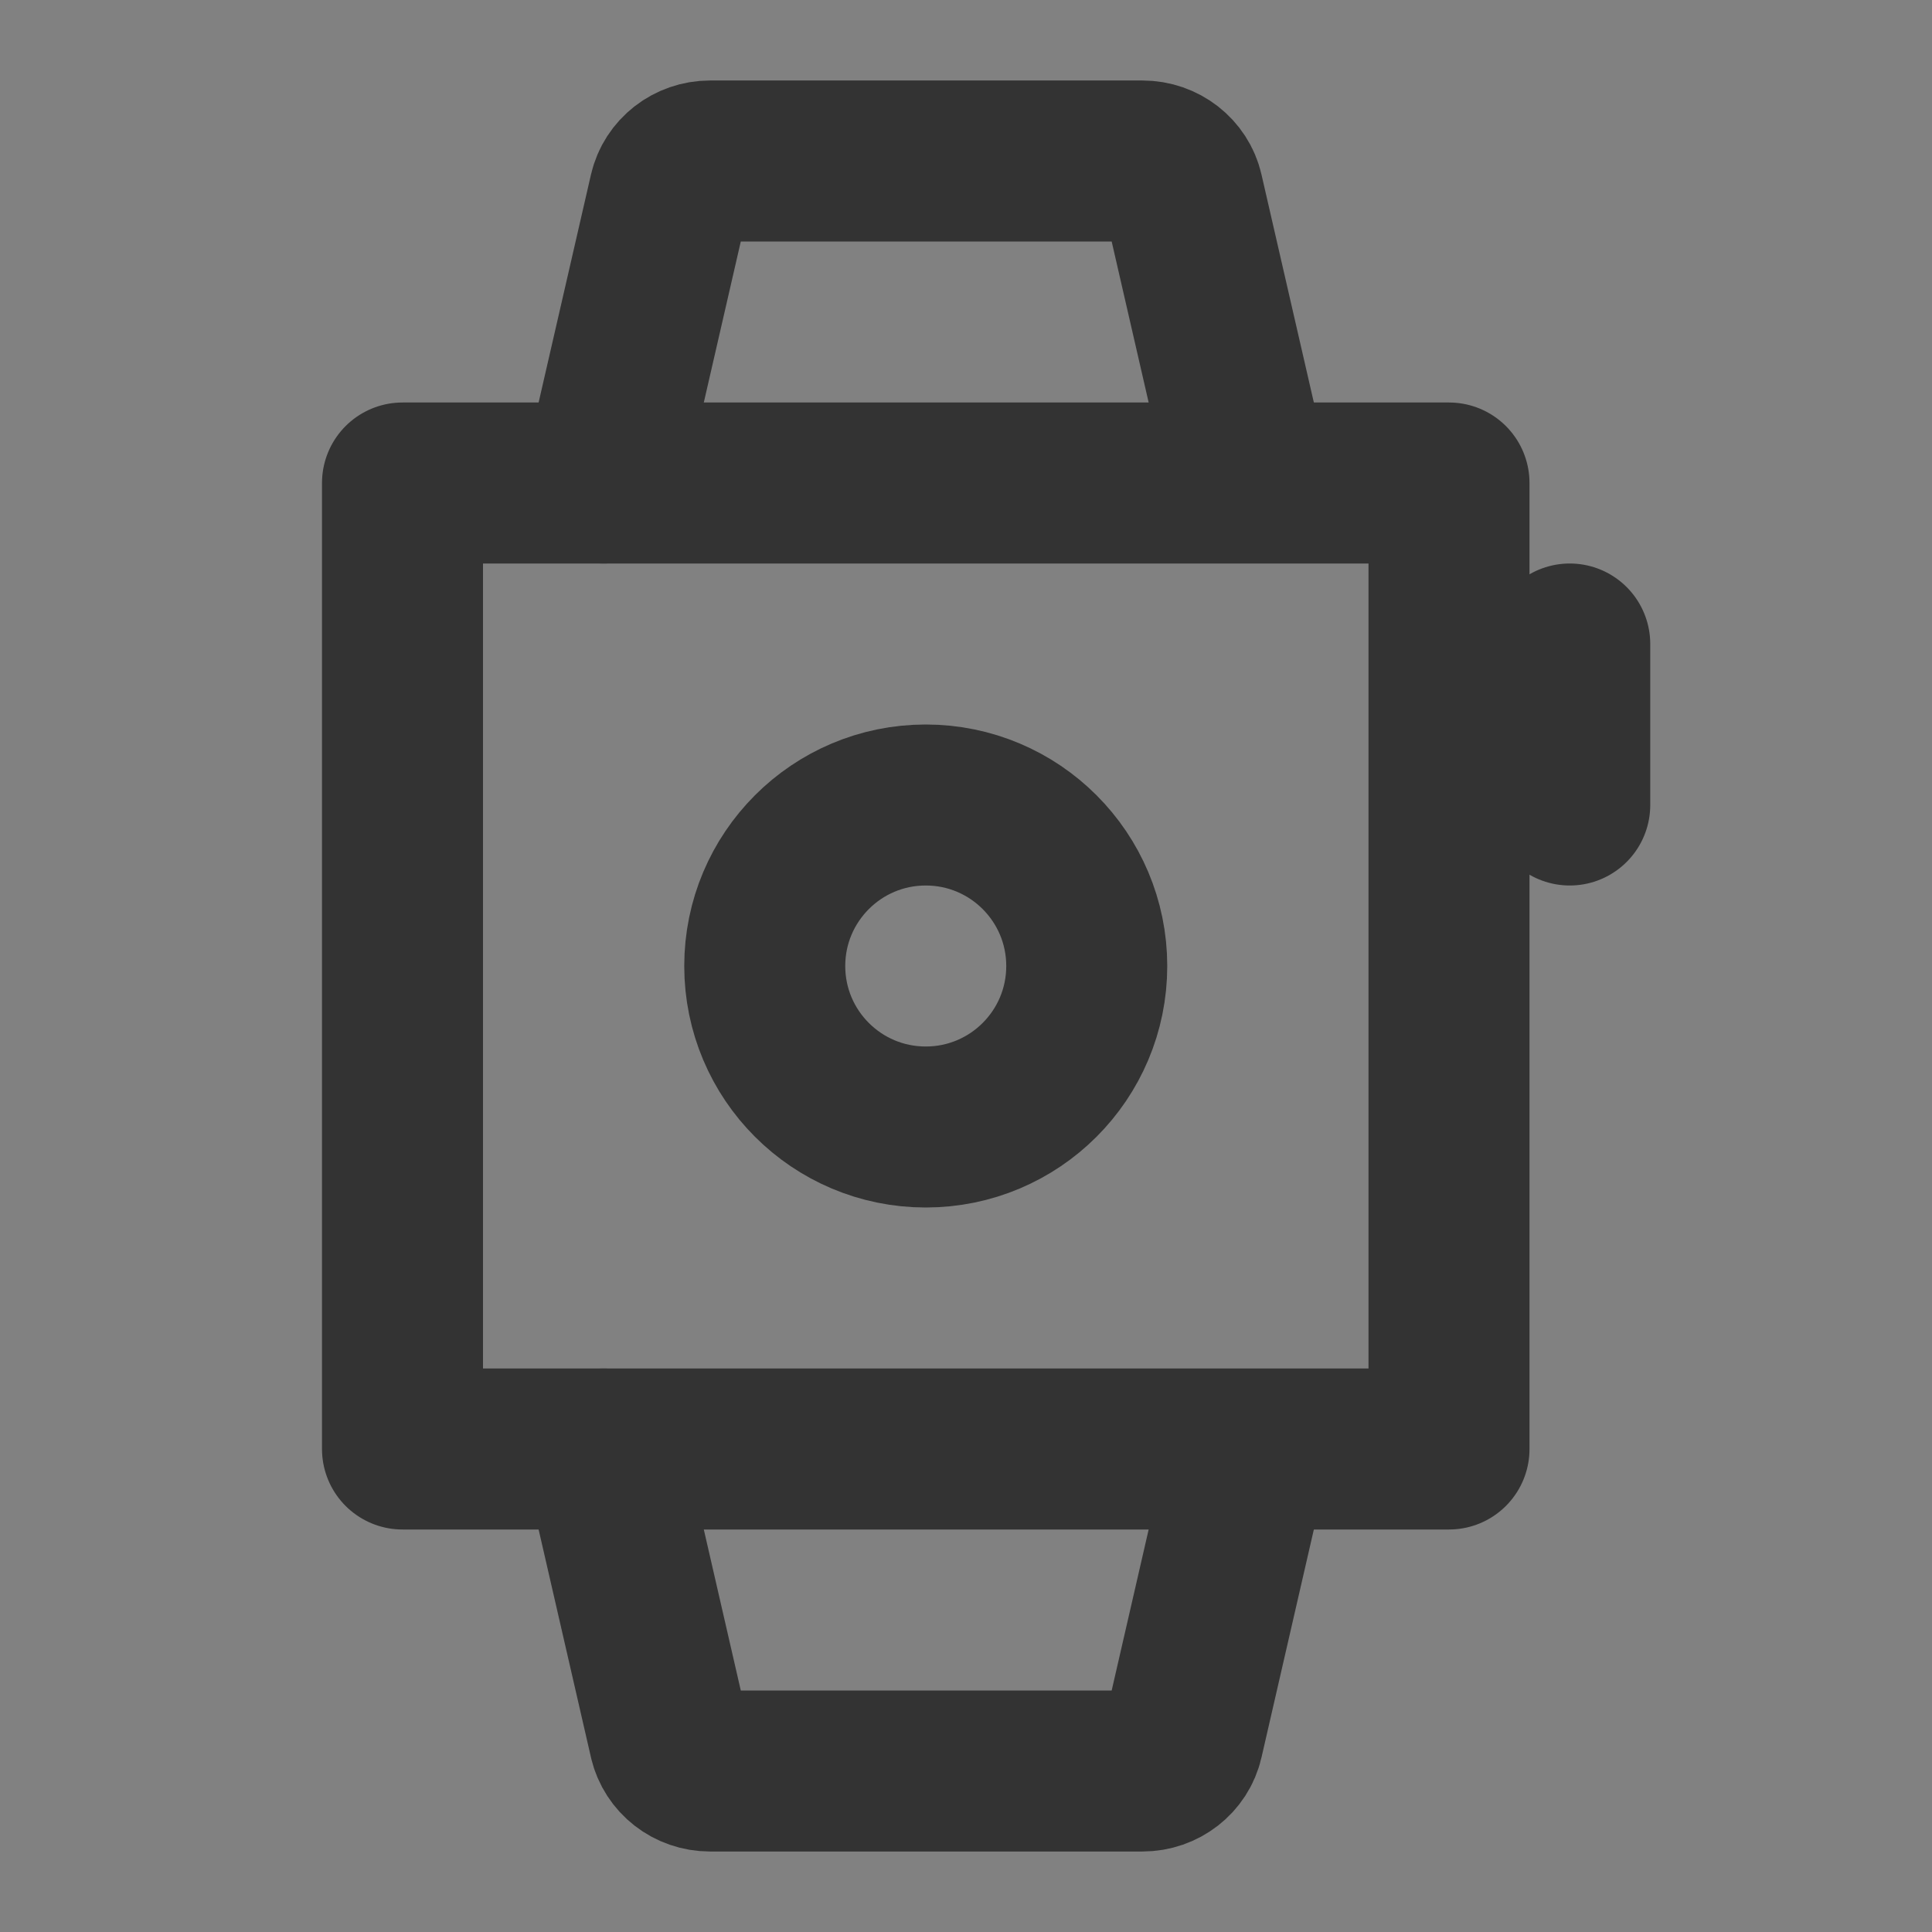 <svg width="24" height="24" viewBox="0 0 24 24" fill="none" xmlns="http://www.w3.org/2000/svg">
<rect x="0" y="0" width="24" height="24" fill="#808080" stroke="none"/>
<g clip-path="url(#clip0_201_47580)">
<path d="M24 0H0V24H24V0Z" fill="white" fill-opacity="0.01"/>
<path d="M18 6H5V18H18V6Z" stroke="#333333" stroke-width="2" stroke-linejoin="round"/>
<path d="M13.5 12C13.5 10.896 12.605 10 11.5 10C10.395 10 9.5 10.896 9.5 12C9.5 13.105 10.395 14 11.5 14C12.605 14 13.5 13.105 13.5 12Z" stroke="#333333" stroke-width="2" stroke-linejoin="round"/>
<path d="M7.5 6C7.5 5.964 7.504 5.927 7.512 5.892L8.316 2.392C8.369 2.163 8.578 2 8.82 2H14.192C14.434 2 14.644 2.163 14.696 2.392L15.5 5.892" stroke="#333333" stroke-width="2" stroke-linecap="round"/>
<path d="M7.5 18C7.5 18.037 7.504 18.073 7.512 18.108L8.316 21.608C8.369 21.837 8.578 22 8.82 22H14.192C14.434 22 14.644 21.837 14.696 21.608L15.5 18.108" stroke="#333333" stroke-width="2" stroke-linecap="round"/>
<path d="M19.5 8V10" stroke="#333333" stroke-width="2" stroke-linecap="round"/>
</g>
<defs>
<clipPath id="clip0_201_47580">
<rect width="24" height="24" fill="white"/>
</clipPath>
</defs>
</svg>
